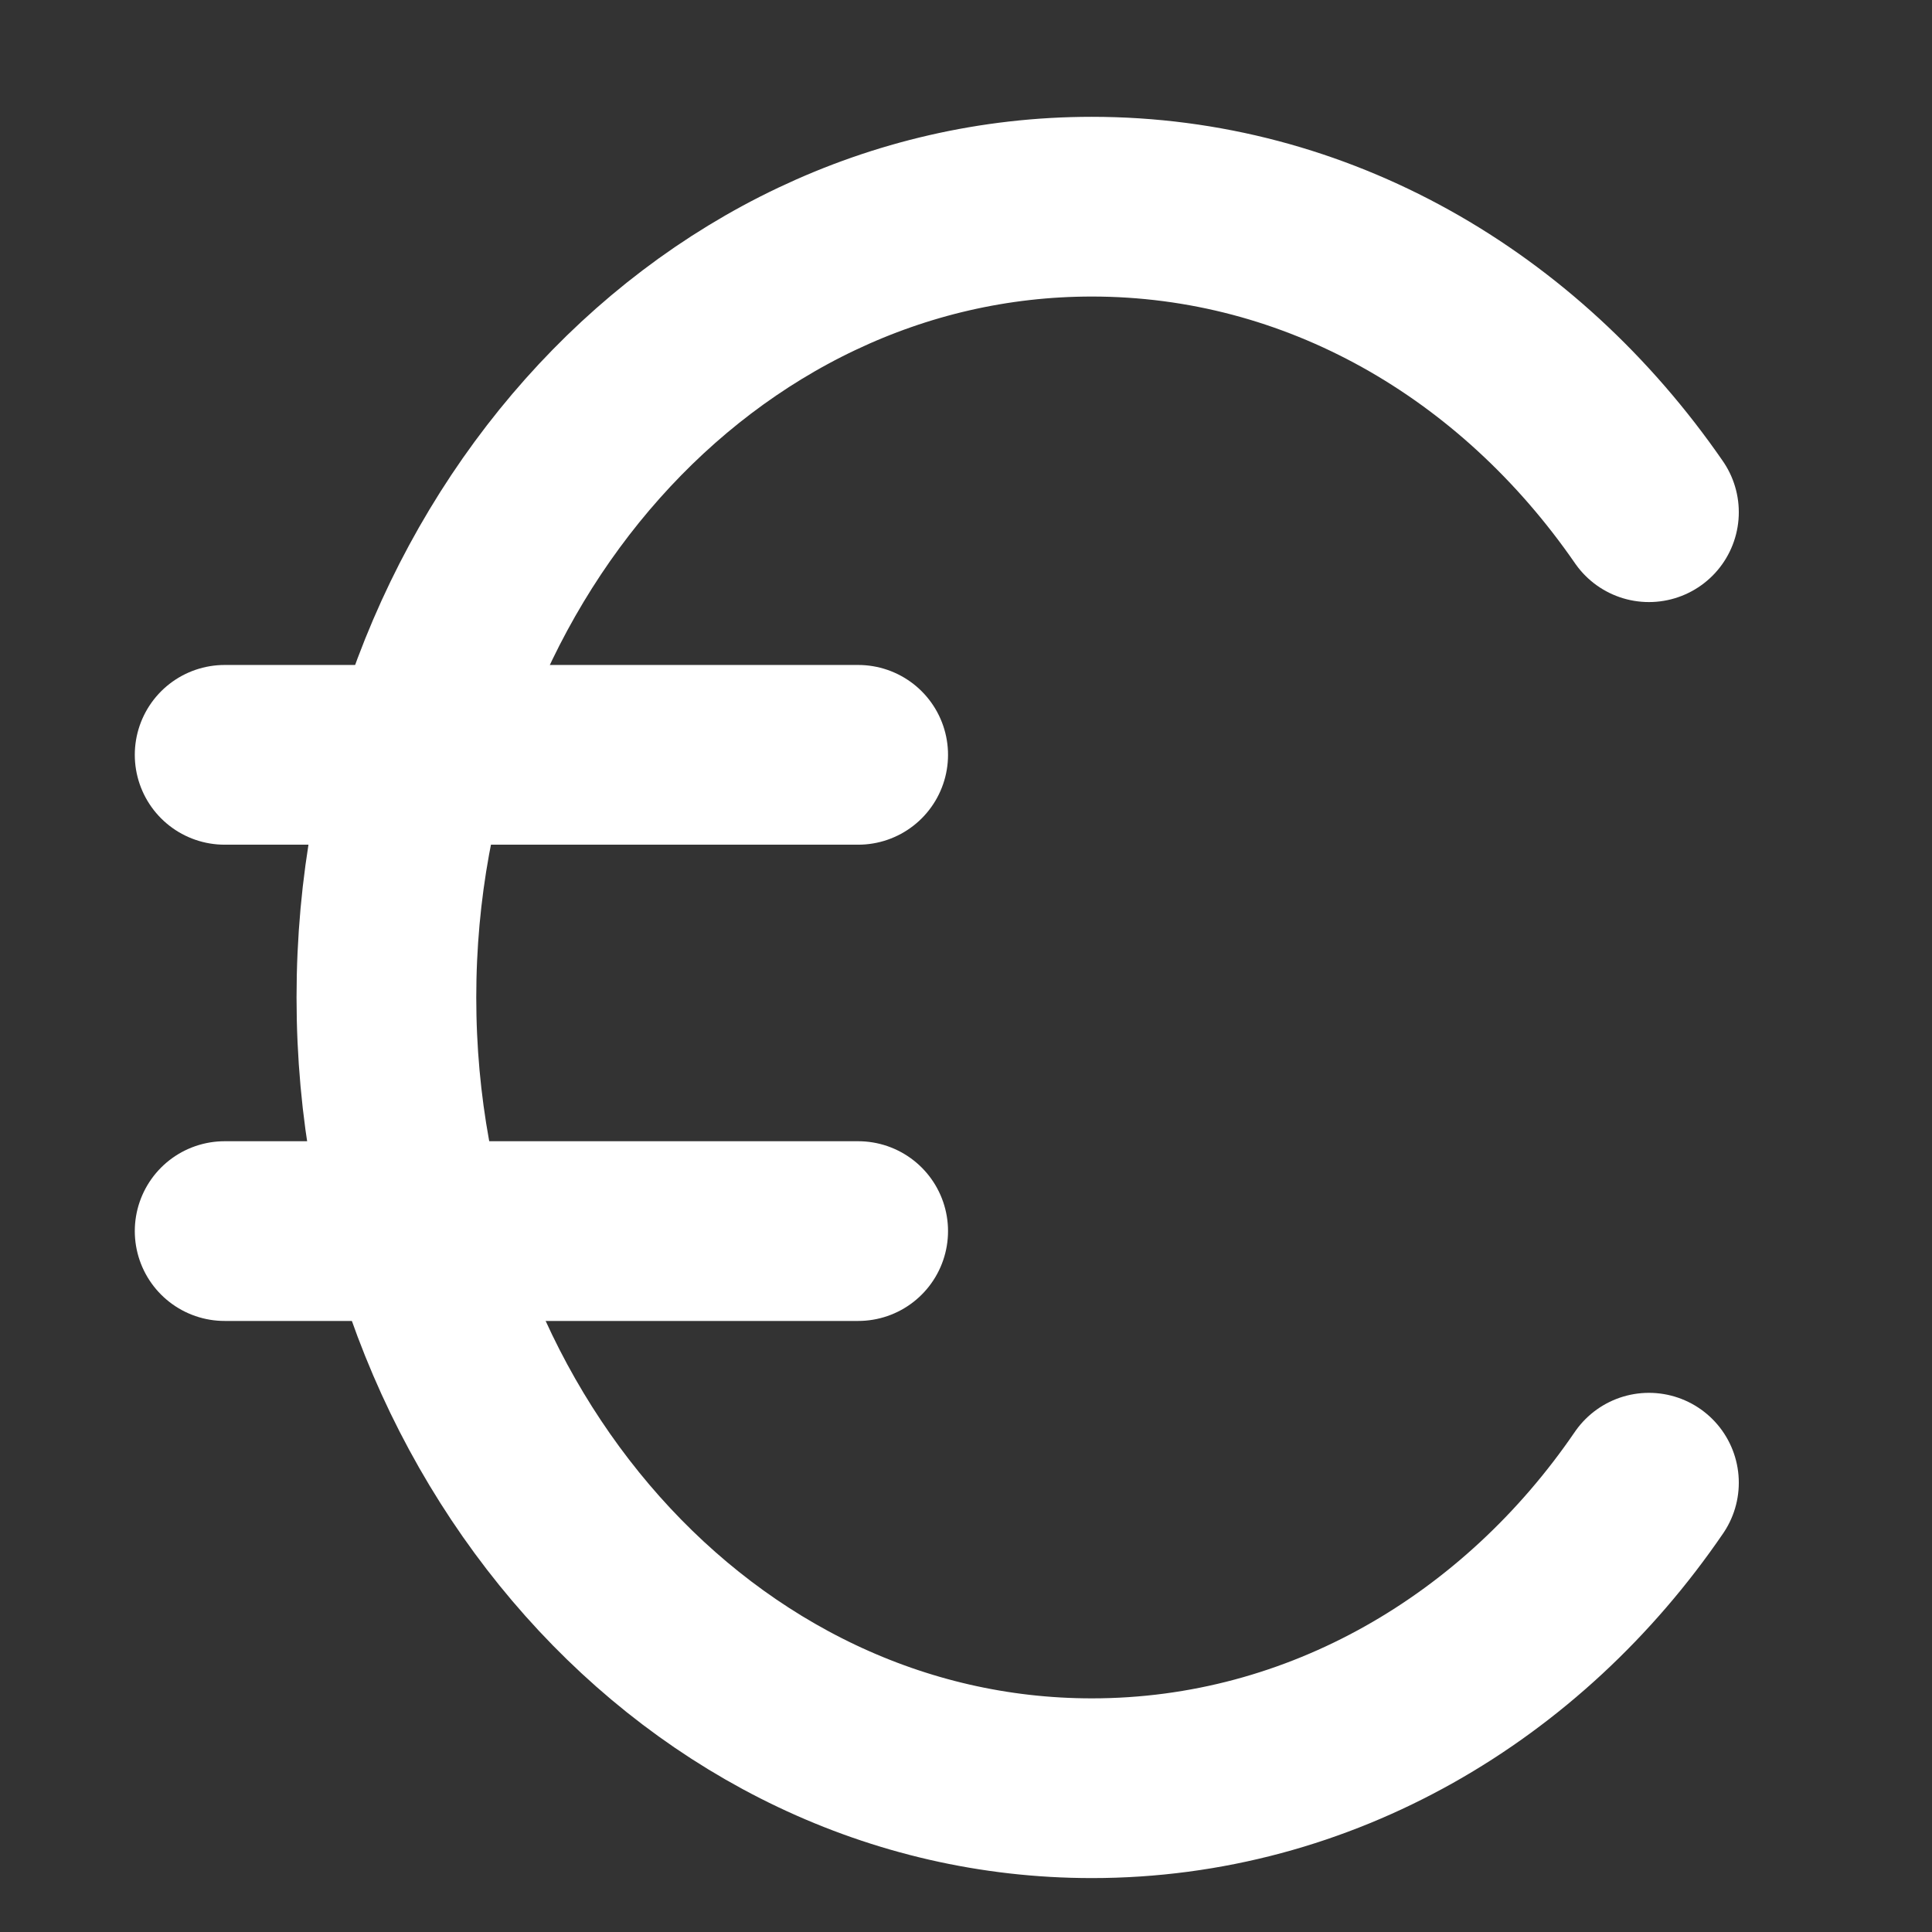 <?xml version="1.0" encoding="utf-8"?>
<!-- Generator: Adobe Illustrator 23.0.2, SVG Export Plug-In . SVG Version: 6.00 Build 0)  -->
<svg version="1.1" id="Layer_1" xmlns="http://www.w3.org/2000/svg" xmlns:xlink="http://www.w3.org/1999/xlink" x="0px" y="0px"
	 viewBox="0 0 43 43" style="enable-background:new 0 0 43 43;" xml:space="preserve">
<rect x="0" y="0" width="43" height="43" fill="#333333" stroke="none"/>
<style type="text/css">
	.st0{fill:none;stroke:#FFFFFF;stroke-width:4;stroke-linecap:round;stroke-linejoin:round;}
</style>
<path class="st0" d="M36.7,11.4c-2.9-4.2-7.4-6.8-12.4-6.8c-8.7,0-15.7,7.9-15.7,17.6c0,9.7,7,17.6,15.7,17.6
	c5.1,0,9.6-2.7,12.4-6.8"/>
<line class="st0" x1="5" y1="16.8" x2="19.1" y2="16.8"/>
<line class="st0" x1="5" y1="27.4" x2="19.1" y2="27.4"/>
</svg>
